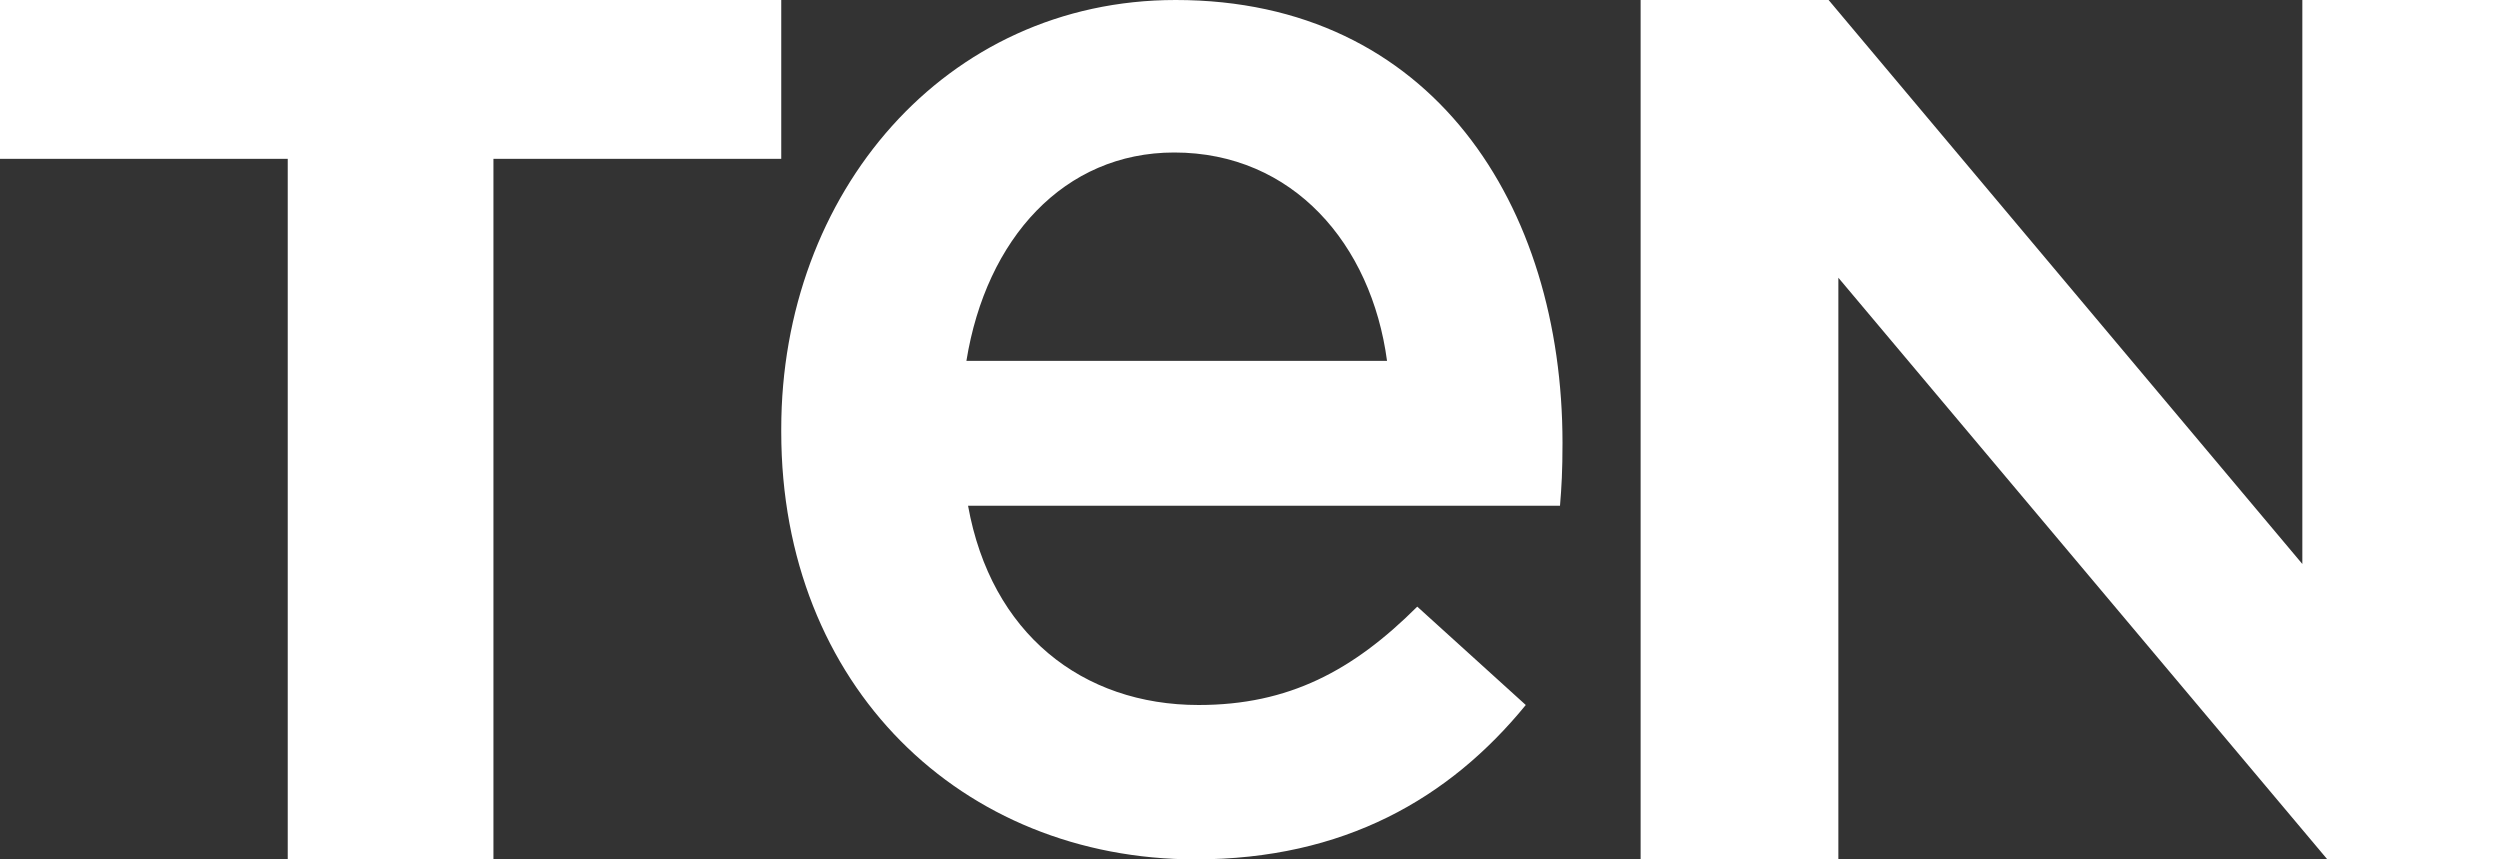 <?xml version="1.0" encoding="UTF-8"?>
<svg width="32px" height="11px" viewBox="0 0 32 11" version="1.1" xmlns="http://www.w3.org/2000/svg" xmlns:xlink="http://www.w3.org/1999/xlink">
    <rect x="0" y="0" width="32" height="11" fill="#333333" stroke="none"/>
    <!-- Generator: Sketch 48.1 (47250) - http://www.bohemiancoding.com/sketch -->
    <title>Ten Logo</title>
    <desc>Created with Sketch.</desc>
    <defs></defs>
    <g id="headers" stroke="none" stroke-width="1" fill="none" fill-rule="evenodd" transform="translate(-970, -1526)">
        <g id="Group-4" transform="translate(864, 1524)" fill="#FFFFFF">
            <g id="Ten-Logo" transform="translate(106, 2)">
                <polygon id="Fill-2" points="29.47 0 29.47 7.219 23.406 0 21 0 21 11 23.531 11 23.531 3.555 29.79 11 32 11 32 0"></polygon>
                <path d="M15.03,1.952 C16.55,1.952 17.554,3.125 17.754,4.619 L12.37,4.619 C12.623,3.053 13.621,1.952 15.03,1.952 M20,5.669 C20,2.635 18.336,0 15.049,0 C12.094,0 10,2.475 10,5.49 L10,5.529 C10,8.784 12.31,11 15.303,11 C17.202,11 18.552,10.221 19.53,9.024 L18.141,7.765 C17.319,8.584 16.497,9.024 15.343,9.024 C13.854,9.024 12.685,8.11 12.391,6.473 L19.968,6.473 C19.988,6.234 20,6.026 20,5.669" id="Fill-3"></path>
                <polygon id="Fill-1" points="0 0 0 2.033 3.683 2.033 3.683 11 6.316 11 6.316 2.033 10 2.033 10 0"></polygon>
            </g>
        </g>
    </g>
</svg>
